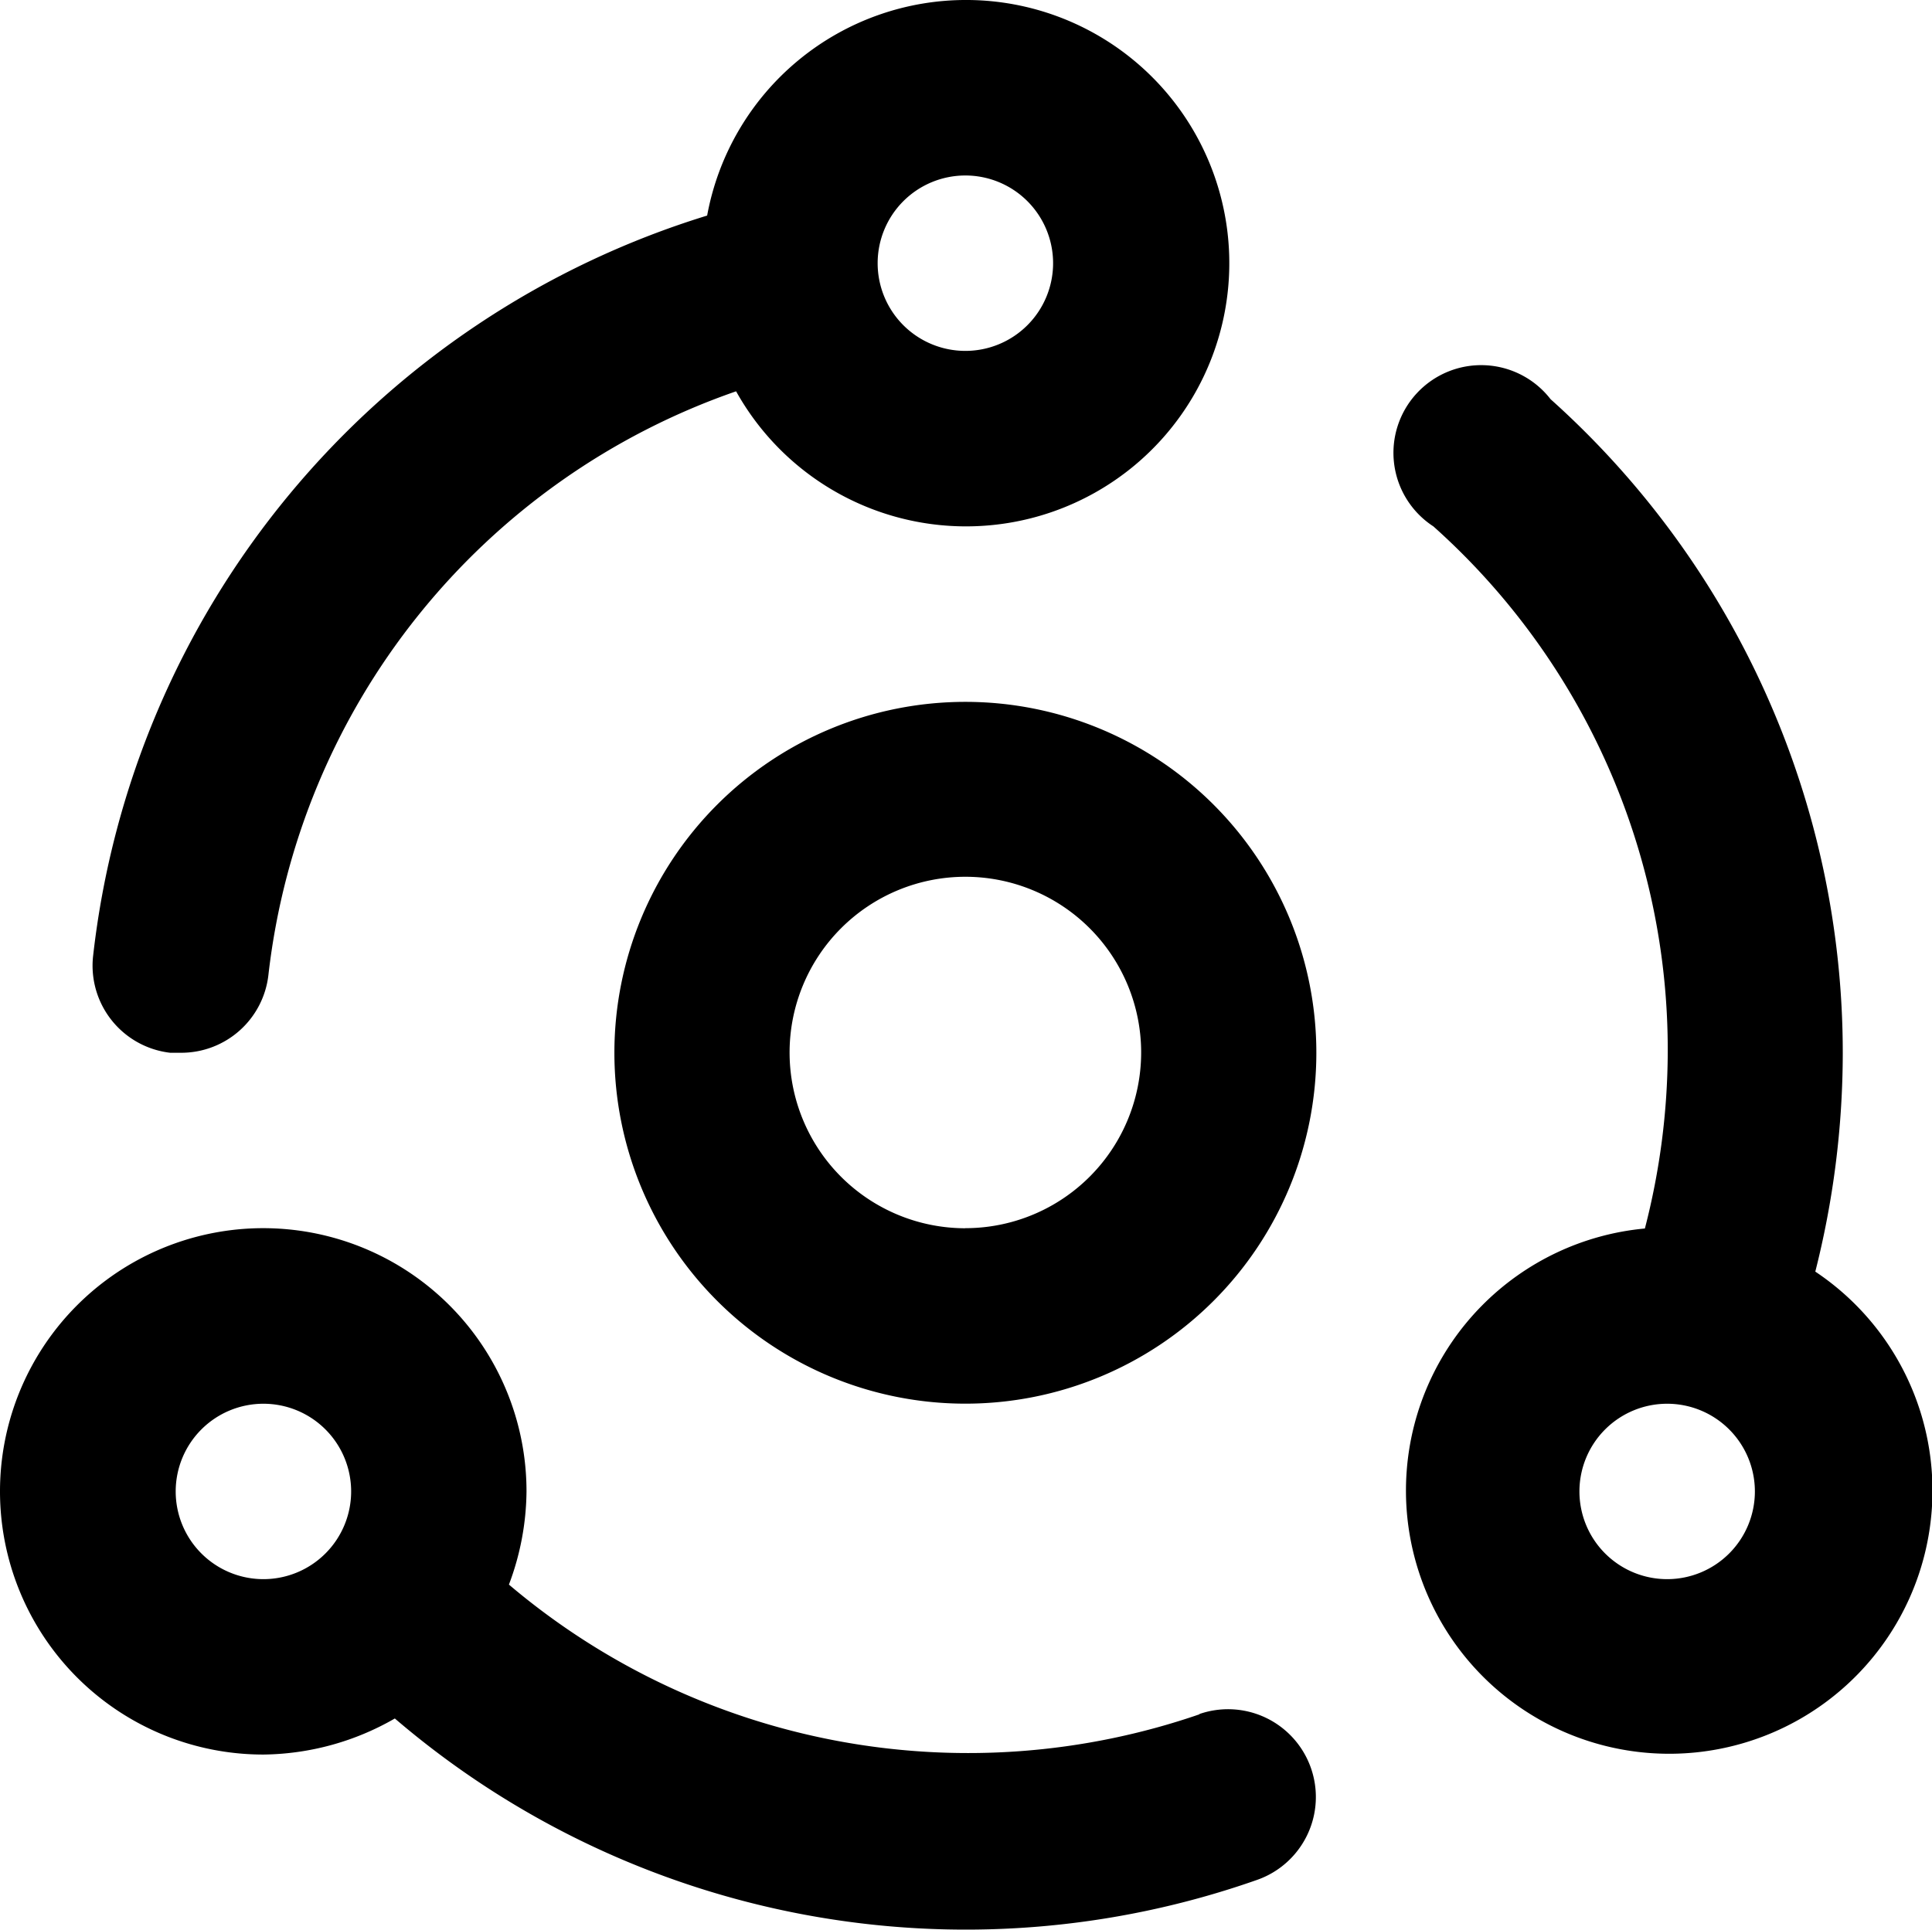 <svg id="图层_1" xmlns="http://www.w3.org/2000/svg" viewBox="0 0 230.81 230.6">
  <defs>
    <style>.cls-1{fill:"";}</style>
  </defs>
  <title>未标题-1</title>
  <path class="cls-1" d="M393.86,516.45h1.26a10.48,10.48,0,0,0,10.48-9.33,83.86,83.86,0,0,1,55.87-69.71,31.45,31.45,0,1,0-3.46-21A104.83,104.83,0,0,0,384.64,505,10.48,10.48,0,0,0,393.86,516.45Zm95-104.83a10.48,10.48,0,1,1-10.48,10.48h0A10.48,10.48,0,0,1,488.84,411.62Zm28,183.87A84.81,84.81,0,0,1,434.33,580a32.18,32.18,0,0,0,2.1-11.11A31.45,31.45,0,1,0,405,600.31,32.08,32.08,0,0,0,420.7,596a104.83,104.83,0,0,0,103,19.29,10.49,10.49,0,0,0-6.92-19.81ZM405,579.35a10.48,10.48,0,1,1,10.48-10.48A10.48,10.48,0,0,1,405,579.35Zm83.86-104.83a41.93,41.93,0,1,0,41.93,41.93,41.93,41.93,0,0,0-41.93-41.93Zm0,62.9a21,21,0,1,1,21-21h0A21,21,0,0,1,488.84,537.41Zm101.47,5.45a106.72,106.72,0,0,0,3.35-26.42,104.83,104.83,0,0,0-34.91-78.1,10.48,10.48,0,1,0-14,15.2,83.86,83.86,0,0,1,28,62.9,85.22,85.22,0,0,1-2.73,21,31.45,31.45,0,1,0,20.34,5.14ZM572.7,579.35a10.48,10.48,0,1,1,10.48-10.48,10.48,10.48,0,0,1-10.48,10.48Z" transform="translate(-373.53 -390.65)"/>
</svg>
